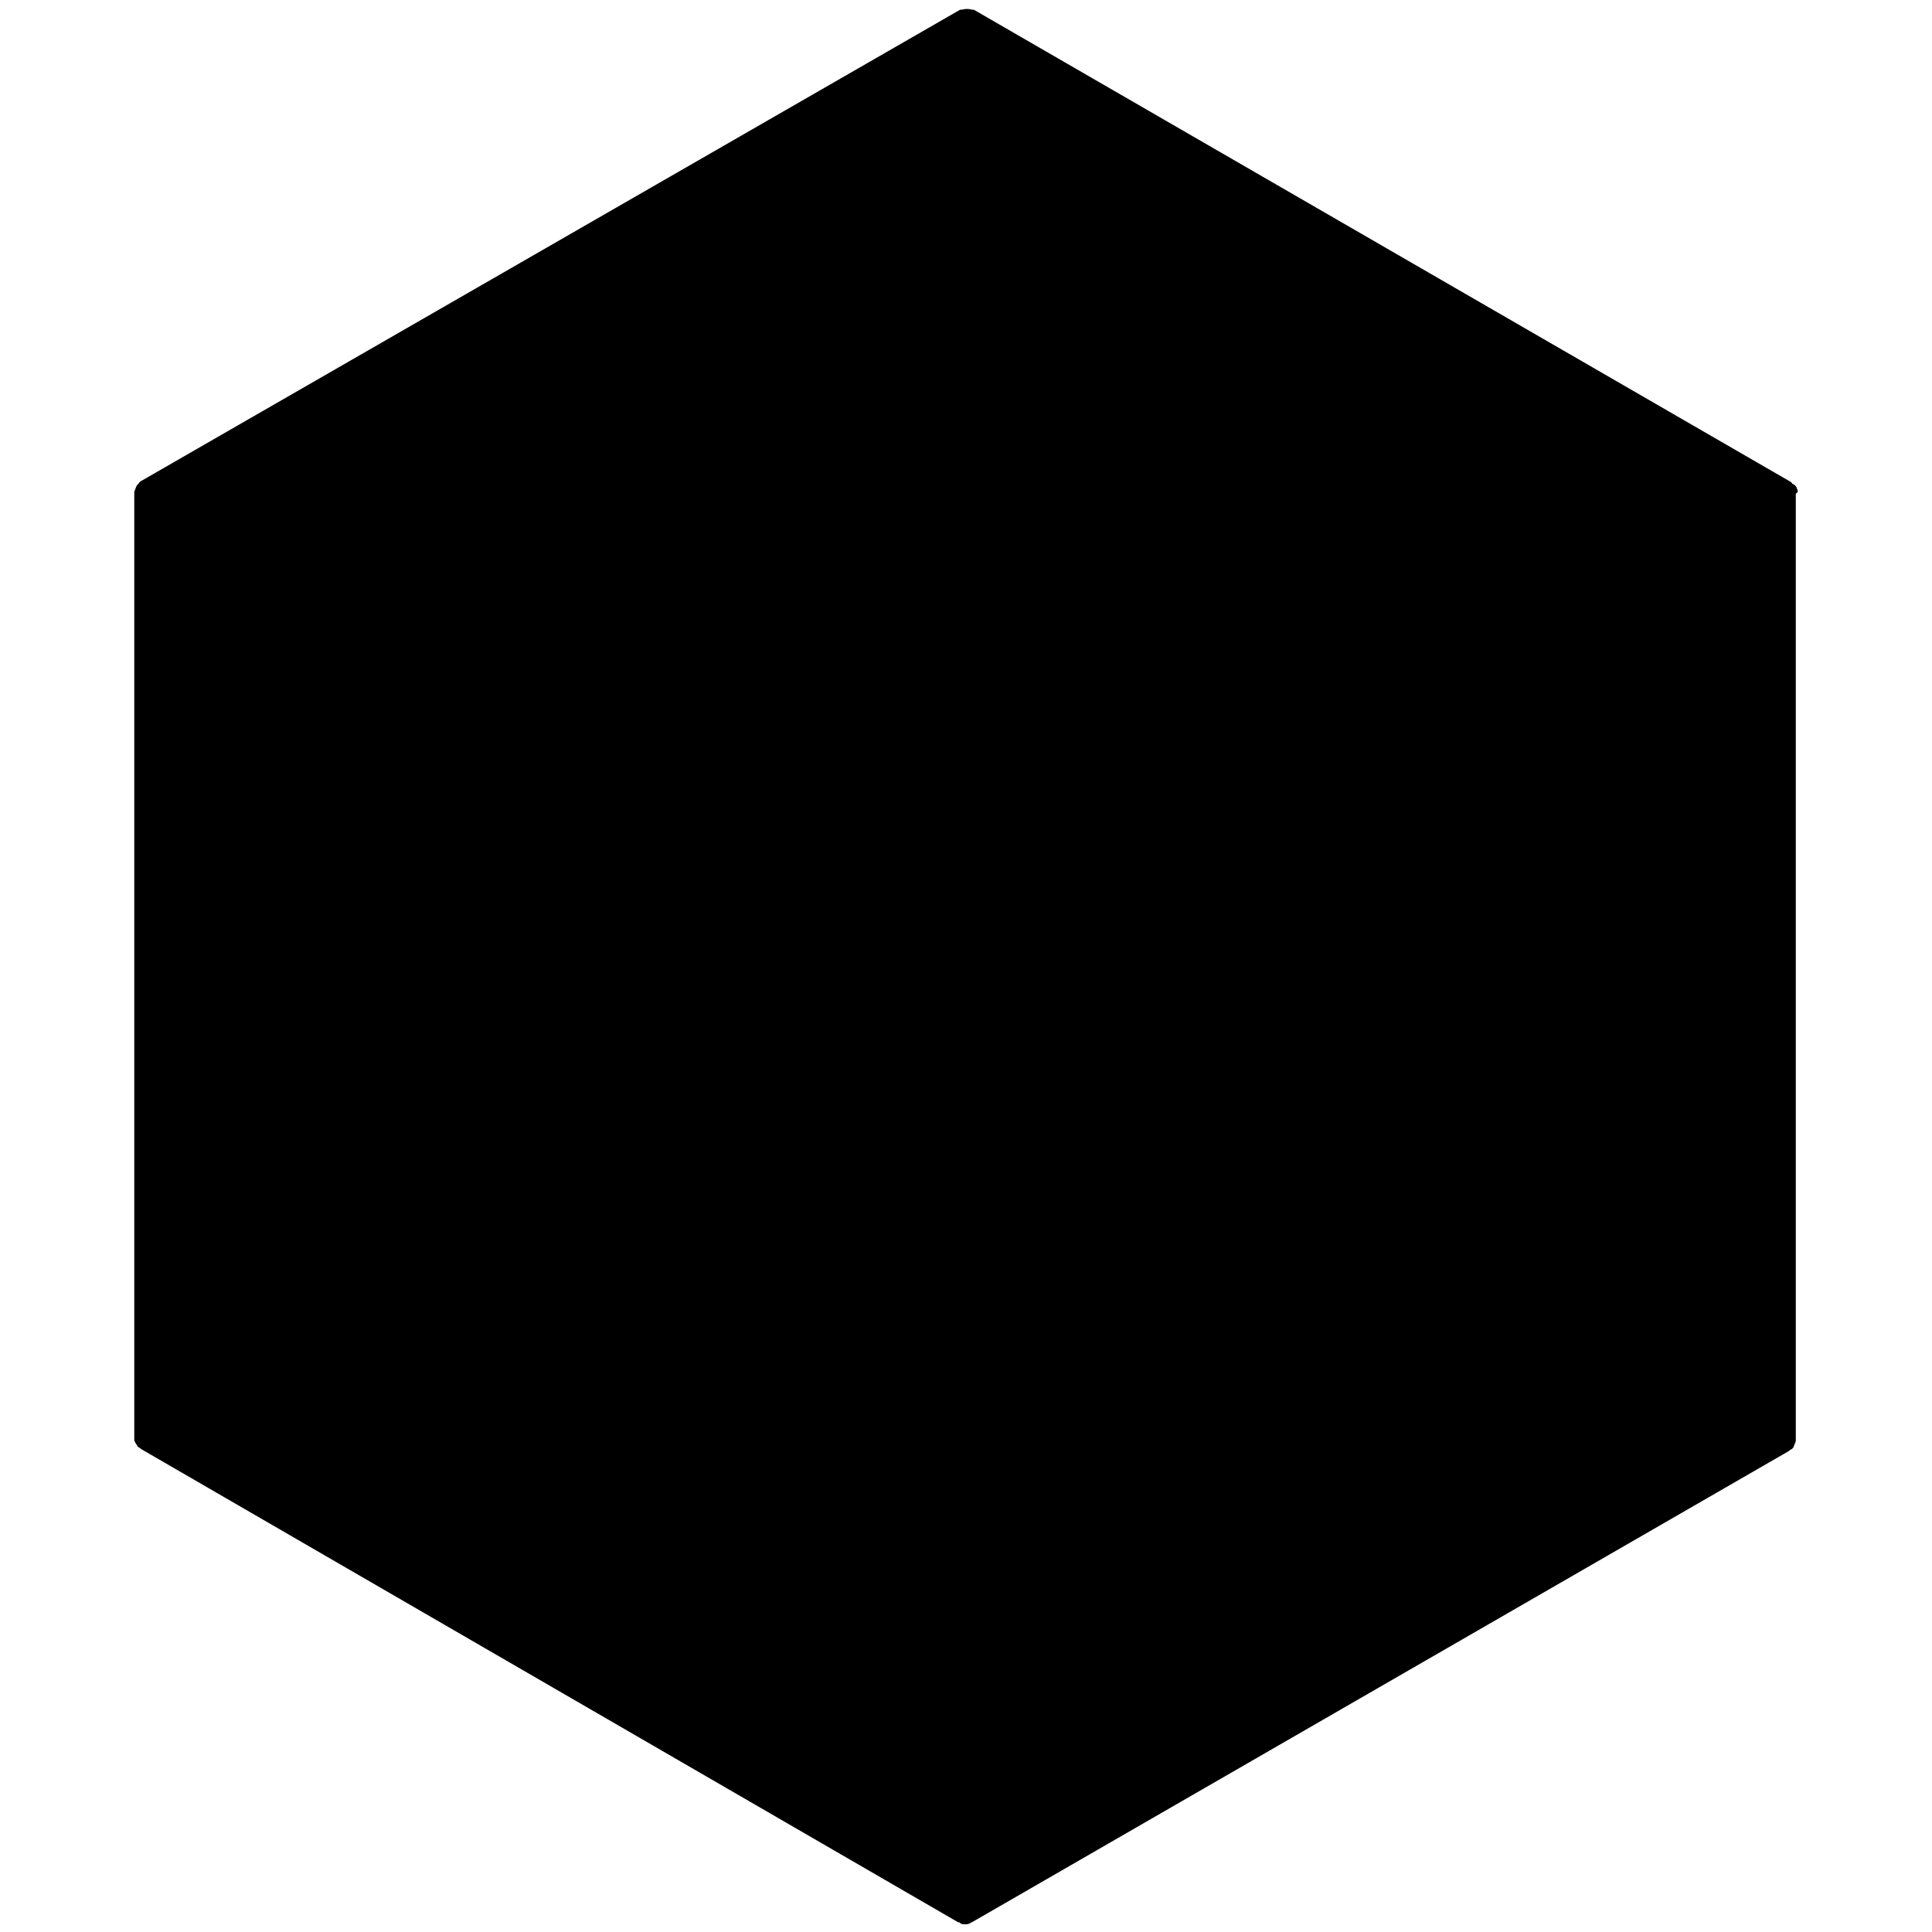<?xml version="1.0" encoding="utf-8"?>
<svg version="1.1" x="0px" y="0px"
	 viewBox="0 0 200 200" style="enable-background:new 0 0 200 200;" xml:space="preserve">
<style type="text/css">
  @keyframes example {
  0%   {opacity: 0%;}
  25%  {opacity: 0%;}
  50%  {opacity: 50%;}
  100% {opacity: 100%;}
}
	.st0{fill:#FFFFFF;}
	.st1{fill:#9E005D;
    animation: example 1s 1s infinite;
  }
	.st2{fill:#C94B9C;
    animation: example 1s 1.2s infinite;
  }
	.st3{fill:#B8EA68;
  animation: example 1s 1.3s infinite;}
	.st4{fill:#8CC63F;
  animation: example 1s 1.4s infinite;}
	.st5{fill:#669BE8;
  animation: example 1s 1.5s infinite;}
	.st6{fill:#2A7FE2;
  animation: example 1s 1.6s infinite;}
	.st7{fill:#FBB03B;
  animation: example 1s 1.7s infinite;}
	.st8{fill:#F7C179;
  animation: example 1s 1.8s infinite;}
	.st9{fill:#00A99D;
  animation: example 1s 1.9s infinite;}
	.st10{fill:#4FD3C6;
  animation: example 1s 2s infinite;}
	.st11{fill:#93278F;
  animation: example 1s 2.1s infinite;}
	.st12{fill:#BC57BC;
  animation: example 1s 2.2s infinite;}
	.st13{fill:#F9B570;}
	.st14{fill:#FF8E39;}
	.st15{
    fill:#F15A24;
  }
  
</style>
<g>
	<g>
		<g>
			<path class="st0" d="M186.1,50.8c0-0.1-0.1-0.2-0.1-0.3c0,0,0,0,0,0c-0.1-0.2-0.2-0.3-0.4-0.4c0,0-0.1,0-0.1-0.1
				c0,0-0.1-0.1-0.1-0.1L100.8,1c0,0-0.1,0-0.1,0c0,0-0.1,0-0.1,0c-0.3-0.1-0.7-0.1-1,0c0,0-0.1,0-0.1,0c0,0-0.1,0-0.1,0L14.6,49.8
				c0,0-0.1,0-0.1,0.1c0,0-0.1,0-0.1,0.1c-0.1,0.1-0.3,0.3-0.3,0.4c-0.1,0.2-0.1,0.3-0.2,0.5c0,0,0,0.1,0,0.1c0,0,0,0.1,0,0.1v97.7
				c0,0,0,0.1,0,0.1c0,0,0,0.1,0,0.1c0,0.2,0.1,0.3,0.2,0.5h0c0.1,0.1,0.1,0.2,0.2,0.3c0.1,0,0.1,0.1,0.2,0.1c0,0,0.1,0.1,0.1,0.1
				L99.2,199c0,0,0.1,0,0.1,0c0,0,0.1,0,0.1,0.1c0.2,0.1,0.3,0.1,0.5,0.1s0.3,0,0.5-0.1c0,0,0.1,0,0.1-0.1c0,0,0.1,0,0.1,0
				l84.6-48.8c0,0,0.1-0.1,0.1-0.1c0.1,0,0.1-0.1,0.2-0.1c0.1-0.1,0.2-0.2,0.2-0.3h0c0.1-0.2,0.1-0.3,0.2-0.5c0,0,0-0.1,0-0.1
				c0,0,0-0.1,0-0.1V51.1c0,0,0,0,0,0C186.1,51,186.1,50.9,186.1,50.8z M16.9,53.8l20.3,11.7v69l-20.3,11.7V53.8z M98.5,195.1
				l-80.1-46.2l20.3-11.7l59.8,34.5V195.1z M98.5,168.2l-56.8-32.8l17.6-10.1l39.2,22.7V168.2z M40.2,132.8V67.2l17.6,10.1v45.3
				L40.2,132.8z M98.5,52.1L59.3,74.7L41.7,64.6l56.8-32.8V52.1z M98.5,28.3L38.7,62.8L18.4,51.1L98.5,4.9V28.3z M101.5,4.9
				l80.1,46.2l-20.3,11.7l-59.8-34.5V4.9z M101.5,31.8l56.8,32.8l-17.6,10.1l-39.2-22.7V31.8z M159.8,67.2v65.6l-17.6-10.1V77.3
				L159.8,67.2z M101.5,147.9l39.2-22.7l17.6,10.1l-56.8,32.8V147.9z M101.5,195.1v-23.4l59.8-34.5l20.3,11.7L101.5,195.1z
				 M183.1,146.2l-20.3-11.7v-69l20.3-11.7V146.2z"/>
		</g>
		<g>
			<polygon class="st1" points="159.8,67.2 159.8,132.8 142.2,122.6 142.2,77.3 			"/>
			<path class="st0" d="M160.3,133.6l-18.6-10.7V77.1l18.6-10.7V133.6z M142.7,122.3l16.6,9.5V68.1l-16.6,9.6V122.3z"/>
		</g>
		<g>
			<polygon class="st2" points="183.1,53.8 183.1,146.2 162.8,134.5 162.8,65.5 			"/>
			<path class="st0" d="M183.6,147.1l-21.3-12.3V65.2l21.3-12.3V147.1z M163.3,134.2l19.3,11.1V54.6l-19.3,11.1V134.2z"/>
		</g>
		<g>
			<polygon class="st3" points="181.6,148.8 101.5,195.1 101.5,171.7 161.3,137.1 			"/>
			<path class="st0" d="M101,195.9v-24.6l0.2-0.1l60-34.7l21.3,12.3L101,195.9z M102,171.9v22.3l78.6-45.4l-19.3-11.1L102,171.9z"/>
		</g>
		<g>
			<polygon class="st4" points="158.3,135.4 101.5,168.2 101.5,147.9 140.7,125.2 			"/>
			<path class="st0" d="M101,169v-21.4l0.2-0.1l39.5-22.8l18.6,10.7L101,169z M102,148.2v19.1l55.3-31.9l-16.6-9.6L102,148.2z"/>
		</g>
		<g>
			<polygon class="st5" points="98.5,171.7 98.5,195.1 18.4,148.8 38.7,137.1 			"/>
			<path class="st0" d="M99,195.9l-0.8-0.4l-80.8-46.7l21.3-12.3L99,171.4V195.9z M19.4,148.8L98,194.2v-22.3l-59.3-34.2L19.4,148.8
				z"/>
		</g>
		<g>
			<polygon class="st6" points="98.5,147.9 98.5,168.2 41.7,135.4 59.3,125.2 			"/>
			<path class="st0" d="M99,169l-58.3-33.6l18.6-10.7L99,147.6V169z M42.7,135.4L98,167.3v-19.1l-38.7-22.4L42.7,135.4z"/>
		</g>
		<g>
			<polygon class="st7" points="57.8,77.3 57.8,122.6 40.2,132.8 40.2,67.2 			"/>
			<path class="st0" d="M39.7,133.6V66.3l18.6,10.7v45.9L39.7,133.6z M40.7,68.1v63.8l16.6-9.5V77.6L40.7,68.1z"/>
		</g>
		<g>
			<polygon class="st8" points="37.2,65.5 37.2,134.5 16.9,146.2 16.9,53.8 			"/>
			<path class="st0" d="M16.4,147.1V52.9l21.3,12.3v69.6l-0.2,0.1L16.4,147.1z M17.4,54.6v90.7l19.3-11.1V65.8L17.4,54.6z"/>
		</g>
		<g>
			<polygon class="st9" points="158.3,64.6 140.7,74.7 101.5,52.1 101.5,31.8 			"/>
			<path class="st0" d="M140.7,75.3L101,52.4V30.9l58.3,33.6L140.7,75.3z M102,51.8l38.7,22.4l16.6-9.6L102,32.7V51.8z"/>
		</g>
		<g>
			<polygon class="st10" points="181.6,51.1 161.3,62.8 101.5,28.3 101.5,4.9 			"/>
			<path class="st0" d="M161.3,63.4l-0.2-0.1l-60-34.7V4l81.6,47.1L161.3,63.4z M102,28l59.3,34.2l19.3-11.1L102,5.8V28z"/>
		</g>
		<g>
			<polygon class="st11" points="98.5,31.8 98.5,52.1 59.3,74.7 41.7,64.6 			"/>
			<path class="st0" d="M59.3,75.3L40.7,64.6L99,30.9v21.4L59.3,75.3z M42.7,64.6l16.6,9.6L98,51.8V32.7L42.7,64.6z"/>
		</g>
		<g>
			<polygon class="st12" points="98.5,4.9 98.5,28.3 38.7,62.8 18.4,51.1 			"/>
			<path class="st0" d="M38.7,63.4L17.4,51.1L99,4v24.6L38.7,63.4z M19.4,51.1l19.3,11.1L98,28V5.8L19.4,51.1z"/>
		</g>
	</g>
	<g>
		<g>
			<polygon class="st13" points="100.5,100 141.2,76.5 141.2,123.5 100.5,147 			"/>
			<path class="st0" d="M100,147.9V99.7l41.7-24.1v48.2l-0.2,0.1L100,147.9z M101,100.3v45.9l39.7-22.9V77.3L101,100.3z"/>
		</g>
		<g>
			<polygon class="st14" points="100.5,100 141.2,76.5 100.5,53 59.7,76.5 			"/>
			<path class="st0" d="M100.5,100.6L58.7,76.5l41.7-24.1l41.7,24.1L100.5,100.6z M60.7,76.5l39.7,22.9l39.7-22.9l-39.7-22.9
				L60.7,76.5z"/>
		</g>
		<g>
			<polygon class="st15" points="59.7,76.5 100.5,100 100.5,147 59.7,123.5 			"/>
			<path class="st0" d="M101,147.9l-41.7-24.1V75.6L101,99.7V147.9z M60.2,123.2l39.7,22.9v-45.9L60.2,77.3V123.2z"/>
		</g>
		<g>
			<path class="st0" d="M100.5,148c-0.2,0-0.3,0-0.5-0.1l-40.7-23.5c-0.3-0.2-0.5-0.5-0.5-0.9v-47c0-0.4,0.2-0.7,0.5-0.9L100,52.1
				c0.3-0.2,0.7-0.2,1,0l40.7,23.5c0.3,0.2,0.5,0.5,0.5,0.9v47c0,0.4-0.2,0.7-0.5,0.9L101,147.9C100.8,148,100.6,148,100.5,148z
				 M60.7,122.9l39.7,22.9l39.7-22.9V77.1l-39.7-22.9L60.7,77.1V122.9z"/>
		</g>
		<g>
			<path class="st0" d="M100.5,148c-0.6,0-1-0.4-1-1v-46.5L59.2,77.3c-0.5-0.3-0.6-0.9-0.4-1.4c0.3-0.5,0.9-0.6,1.4-0.4l40.2,23.2
				l40.2-23.2c0.5-0.3,1.1-0.1,1.4,0.4c0.1,0.2,0.1,0.3,0.1,0.5c0,0.3-0.2,0.7-0.5,0.9l-40.2,23.2V147
				C101.5,147.6,101,148,100.5,148z"/>
		</g>
	</g>
</g>
</svg>
